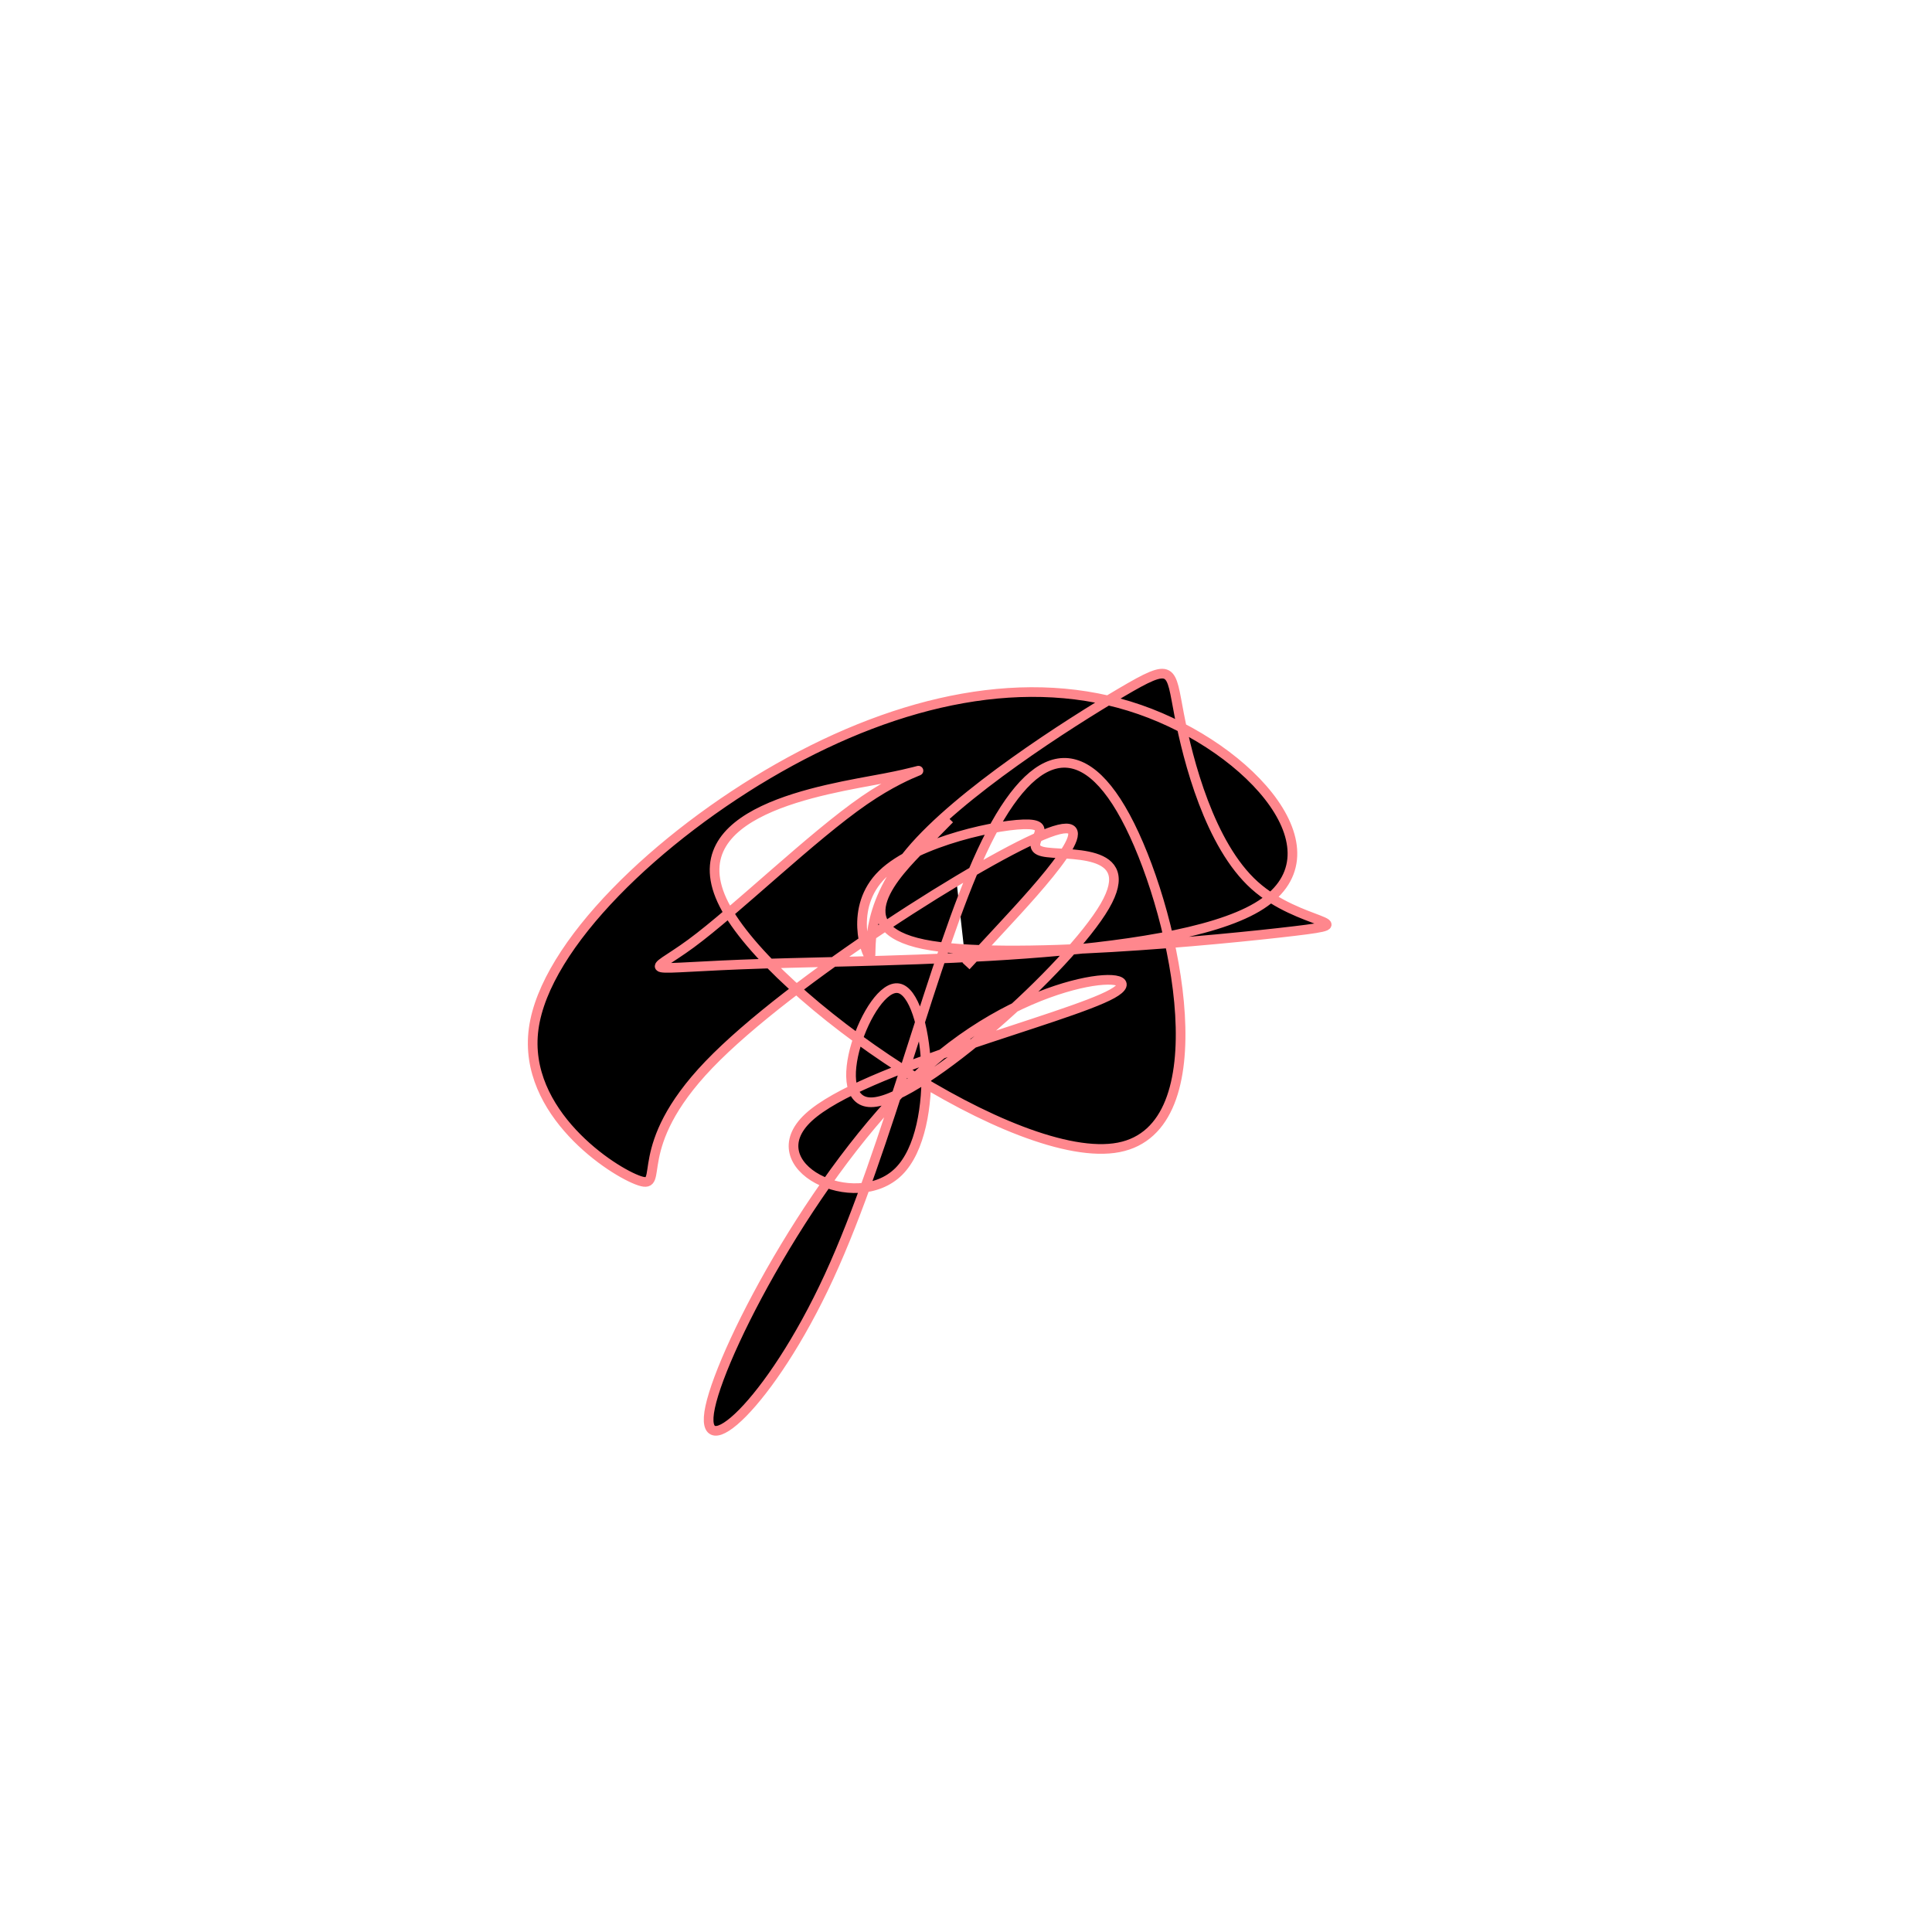 <?xml version="1.0" encoding="UTF-8" standalone="no"?>
<svg
   xmlns:dc="http://purl.org/dc/elements/1.1/"
   xmlns:cc="http://creativecommons.org/ns#"
   xmlns:rdf="http://www.w3.org/1999/02/22-rdf-syntax-ns#"
   xmlns:svg="http://www.w3.org/2000/svg"
   xmlns="http://www.w3.org/2000/svg"
   version="1.1"
   id="svg2"
   height="300"
   width="300"
   preserveAspectRatio="xMidYMid"
   viewBox="0 0 300 300">
  <defs
     id="defs25" />
  <filter
     y="-50%"
     x="-50%"
     height="500"
     width="300"
     id="ltnnh">
    <feFlood
       id="feFlood5"
       result="element"
       flood-color="#ff878d" />
    <feTurbulence
       id="feTurbulence7"
       result="element_1"
       seed="9"
       numOctaves="8"
       type="fractalNoise"
       baseFrequency="0.02" />
    <feGaussianBlur
       id="feGaussianBlur9"
       result="element_2"
       in="SourceAlpha"
       stdDeviation="4" />
    <feDisplacementMap
       id="feDisplacementMap11"
       result="element_3"
       in2="element_1"
       in="element_2"
       scale="100" />
    <feComposite
       id="feComposite13"
       result="element_4"
       in2="element_3"
       in="element"
       operator="in" />
    <feMerge
       id="feMerge15">
      <feMergeNode
         id="feMergeNode17"
         in="element_4" />
    </feMerge>
  </filter>
  <g
     id="g19"
     transform="translate(150,150) scale(1.5)">
    <path
       id="path21"
       style="filter: url(#ltnnh); stroke: rgb(255, 135, 141);"
       d="M0,0L3.754,-4.054C7.508,-8.108,15.015,-16.216,8.556,-13.795C2.097,-11.374,-18.329,1.577,-26.611,10.207C-34.893,18.837,-31.031,23.146,-33.789,22.235C-36.548,21.324,-45.926,15.193,-44.756,6.505C-43.586,-2.182,-31.868,-13.425,-19.365,-20.521C-6.862,-27.616,6.425,-30.564,17.985,-26.548C29.546,-22.532,39.381,-11.553,30.129,-6.085C20.876,-0.618,-7.462,-0.662,-20.957,-0.237C-34.451,0.188,-33.101,1.081,-28.469,-2.324C-23.838,-5.728,-15.924,-13.431,-10.515,-17.155C-5.107,-20.879,-2.205,-20.624,-8.439,-19.434C-14.673,-18.243,-30.044,-16.117,-25.044,-6.355C-20.044,3.407,5.328,20.805,15.806,18.777C26.285,16.75,21.87,-4.703,16.965,-14.553C12.06,-24.403,6.665,-22.65,1.634,-11.828C-3.397,-1.005,-8.063,18.887,-14.176,32.154C-20.29,45.421,-27.85,52.063,-26.482,45.652C-25.113,39.242,-14.815,19.779,-3.603,10.045C7.61,0.312,19.738,0.307,15.136,2.877C10.534,5.448,-10.799,10.593,-16.289,15.664C-21.778,20.735,-11.425,25.732,-6.955,21.267C-2.484,16.803,-3.896,2.878,-6.97,2.307C-10.045,1.736,-14.782,14.519,-9.585,14.098C-4.388,13.678,10.743,0.053,14.371,-6.198C17.999,-12.448,10.123,-11.324,7.939,-11.841C5.755,-12.358,9.263,-14.517,6.542,-14.661C3.821,-14.806,-5.129,-12.936,-8.657,-9.495C-12.185,-6.054,-10.292,-1.04,-9.953,-0.971C-9.613,-0.901,-10.828,-5.775,-5.772,-11.822C-0.715,-17.869,10.612,-25.089,16.078,-28.313C21.544,-31.538,21.148,-30.766,22.068,-26.015C22.988,-21.264,25.224,-12.533,29.877,-8.348C34.53,-4.163,41.601,-4.524,33.971,-3.615C26.342,-2.705,4.013,-0.526,-4.382,-2.25C-12.778,-3.973,-7.241,-9.599,-4.473,-12.412L-1.704,-15.225" />
  </g>
</svg>
